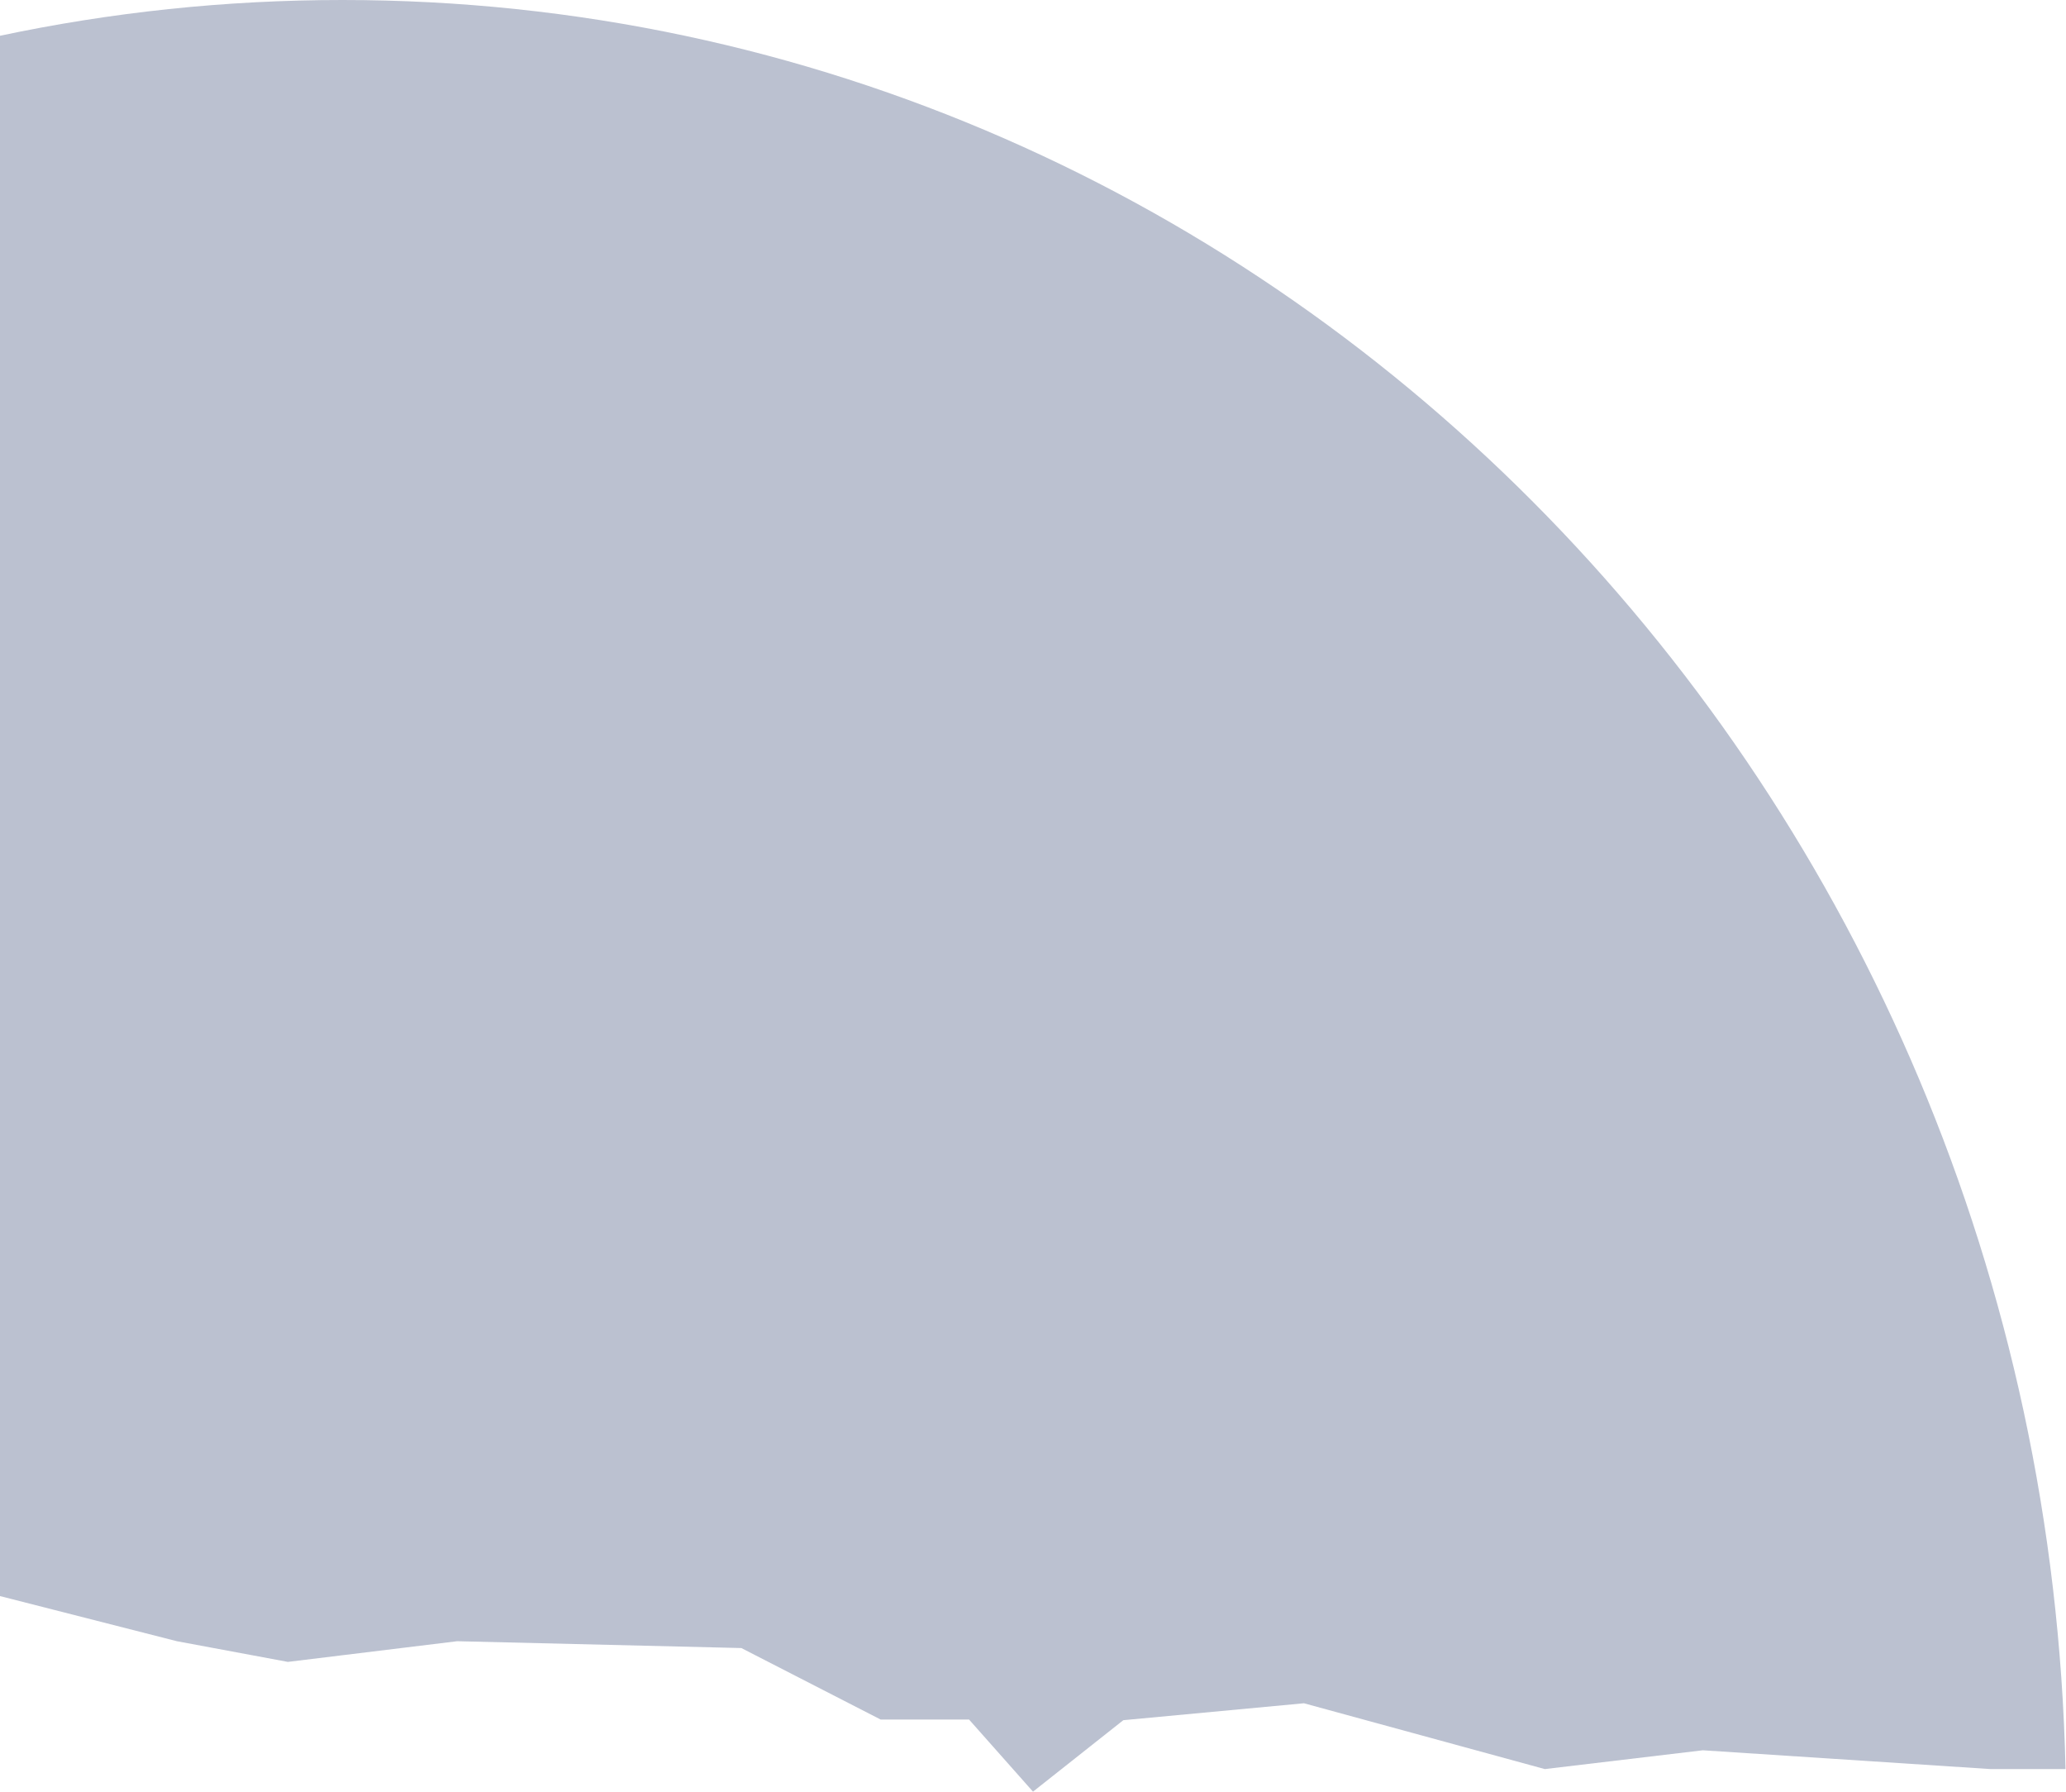 <svg xmlns="http://www.w3.org/2000/svg" width="549" height="476" viewBox="0 0 549 476" fill="none">
  <path fill-rule="evenodd" clip-rule="evenodd" d="M548.872 470.004C543.064 209.39 340.291 0 91 0C59.842 0 29.411 3.271 0 9.504V424.04L47 436.031L76.5 441.527L121.5 436.031L197 437.849L234 456.834H257.5L274.5 476L298.5 457.015L346.5 452.518L410.5 470.004L452.5 465.008L529 470.004H548.872Z" fill="#576589" fill-opacity="0.4"/>
</svg>